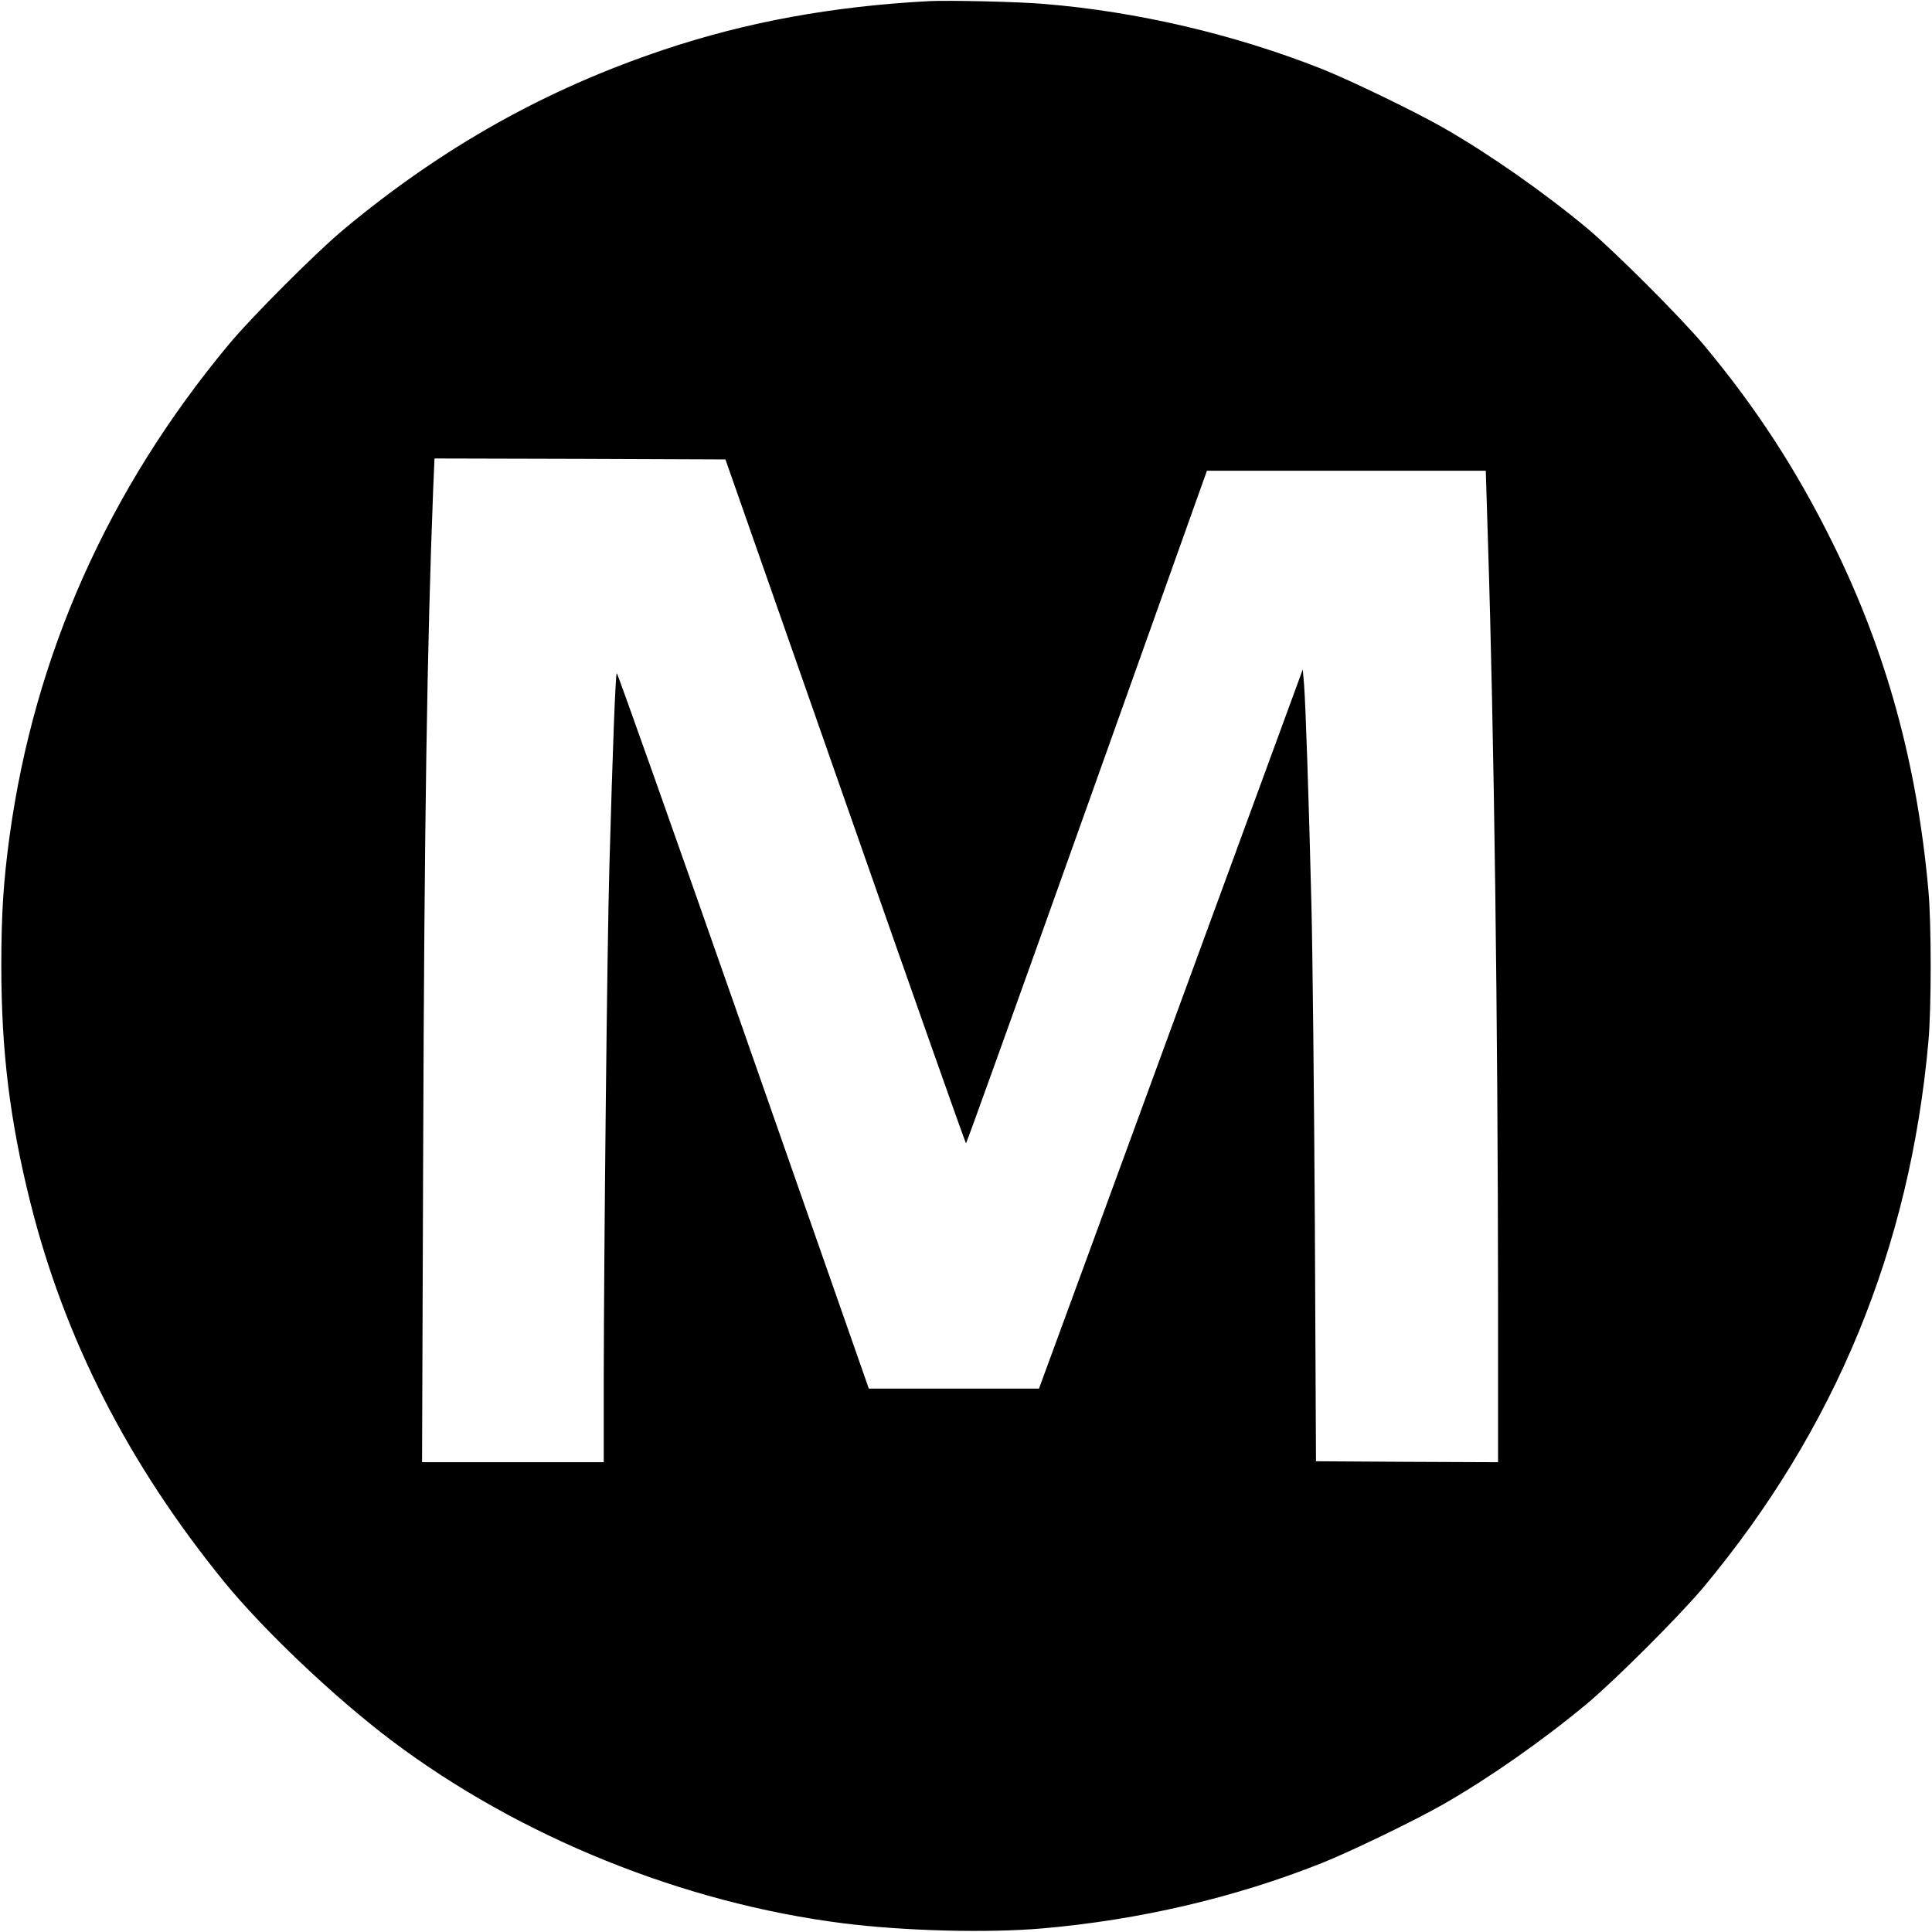 <?xml version="1.0" standalone="no"?>
<!DOCTYPE svg PUBLIC "-//W3C//DTD SVG 20010904//EN"
 "http://www.w3.org/TR/2001/REC-SVG-20010904/DTD/svg10.dtd">
<svg version="1.0" xmlns="http://www.w3.org/2000/svg"
 width="1024pt" height="1024pt" viewBox="0 0 1024 1024"
 preserveAspectRatio="xMidYMid meet">

<g transform="translate(0,1024) scale(0.1,-0.1)"
fill="#000000" stroke="none">
<path d="M4925 10234 c-510 -27 -967 -110 -1408 -258 -621 -208 -1165 -512
-1687 -945 -148 -122 -498 -472 -621 -621 -636 -766 -1026 -1641 -1158 -2600
-33 -243 -44 -413 -44 -690 0 -450 45 -817 153 -1250 182 -728 521 -1391 1029
-2015 209 -256 584 -612 886 -840 678 -511 1547 -862 2395 -969 327 -41 765
-52 1055 -27 514 45 1017 162 1480 346 149 59 503 230 650 315 239 137 522
335 755 529 150 125 489 464 617 616 700 839 1096 1799 1194 2895 16 174 16
626 0 800 -60 671 -223 1266 -506 1839 -192 389 -405 717 -683 1051 -124 148
-474 498 -622 622 -229 190 -516 391 -755 528 -147 85 -501 256 -650 315 -462
183 -980 304 -1470 344 -136 12 -505 20 -610 15z m-445 -4241 c349 -997 637
-1813 640 -1813 3 0 291 802 641 1783 l636 1782 739 0 739 0 11 -360 c33
-1019 53 -2574 54 -4023 l0 -872 -482 2 -483 3 -6 1250 c-4 688 -12 1448 -18
1690 -14 575 -31 1069 -39 1174 l-7 83 -679 -1851 c-373 -1019 -688 -1876
-699 -1906 l-20 -55 -451 0 -451 0 -665 1899 c-366 1045 -668 1897 -671 1893
-7 -7 -22 -413 -39 -1022 -12 -402 -29 -2049 -30 -2717 l0 -443 -481 0 -482 0
6 1658 c6 1736 21 2679 53 3500 l7 162 771 -2 771 -3 635 -1812z"/>
</g>
</svg>
